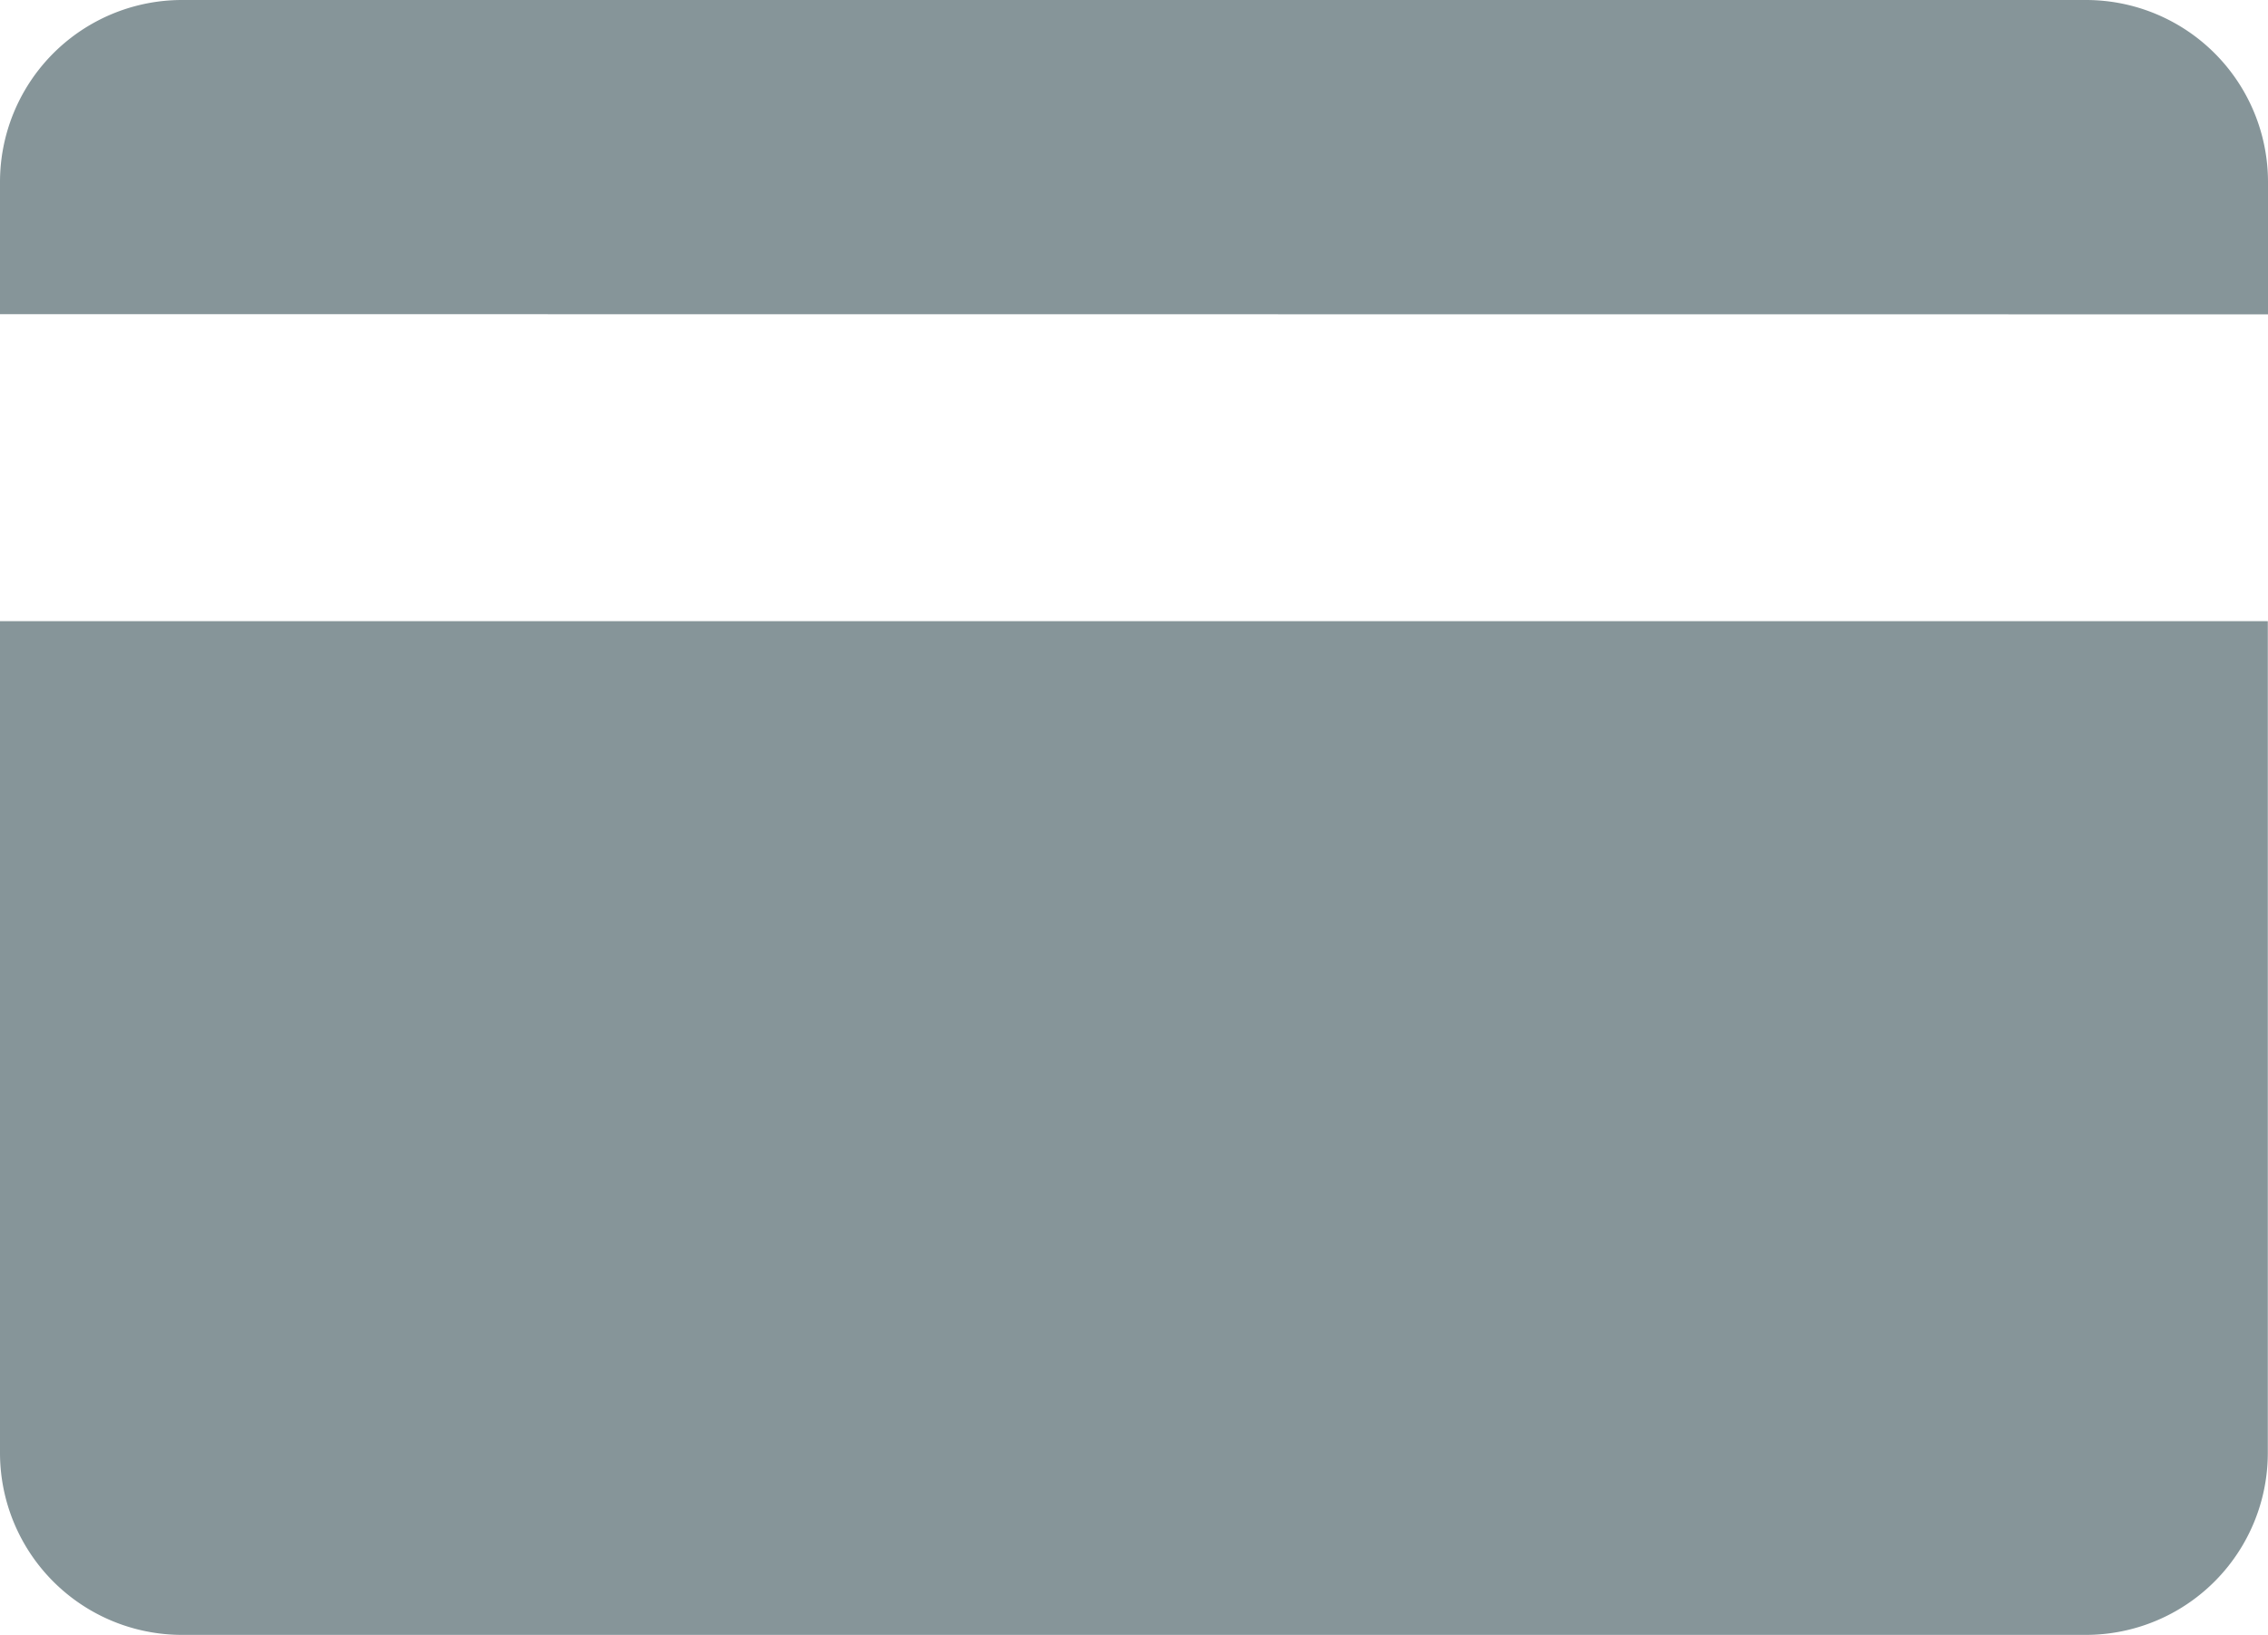 <svg id="payments_collapsed_deactive" data-name="payments collapsed deactive" xmlns="http://www.w3.org/2000/svg" width="24" height="17.302" viewBox="0 0 24 17.302">
  <path id="Path_278" data-name="Path 278" d="M21.842,45.12v8.8a1.926,1.926,0,0,0,1.926,1.926H43.914a1.926,1.926,0,0,0,1.926-1.926v-8.8Z" transform="translate(-21.842 -38.548)" fill="#869599"/>
  <path id="Path_279" data-name="Path 279" d="M45.842,33.026v-1.4A1.926,1.926,0,0,0,43.916,29.7H23.77a1.926,1.926,0,0,0-1.928,1.924v1.4Z" transform="translate(-21.842 -29.7)" fill="#869599"/>
</svg>
